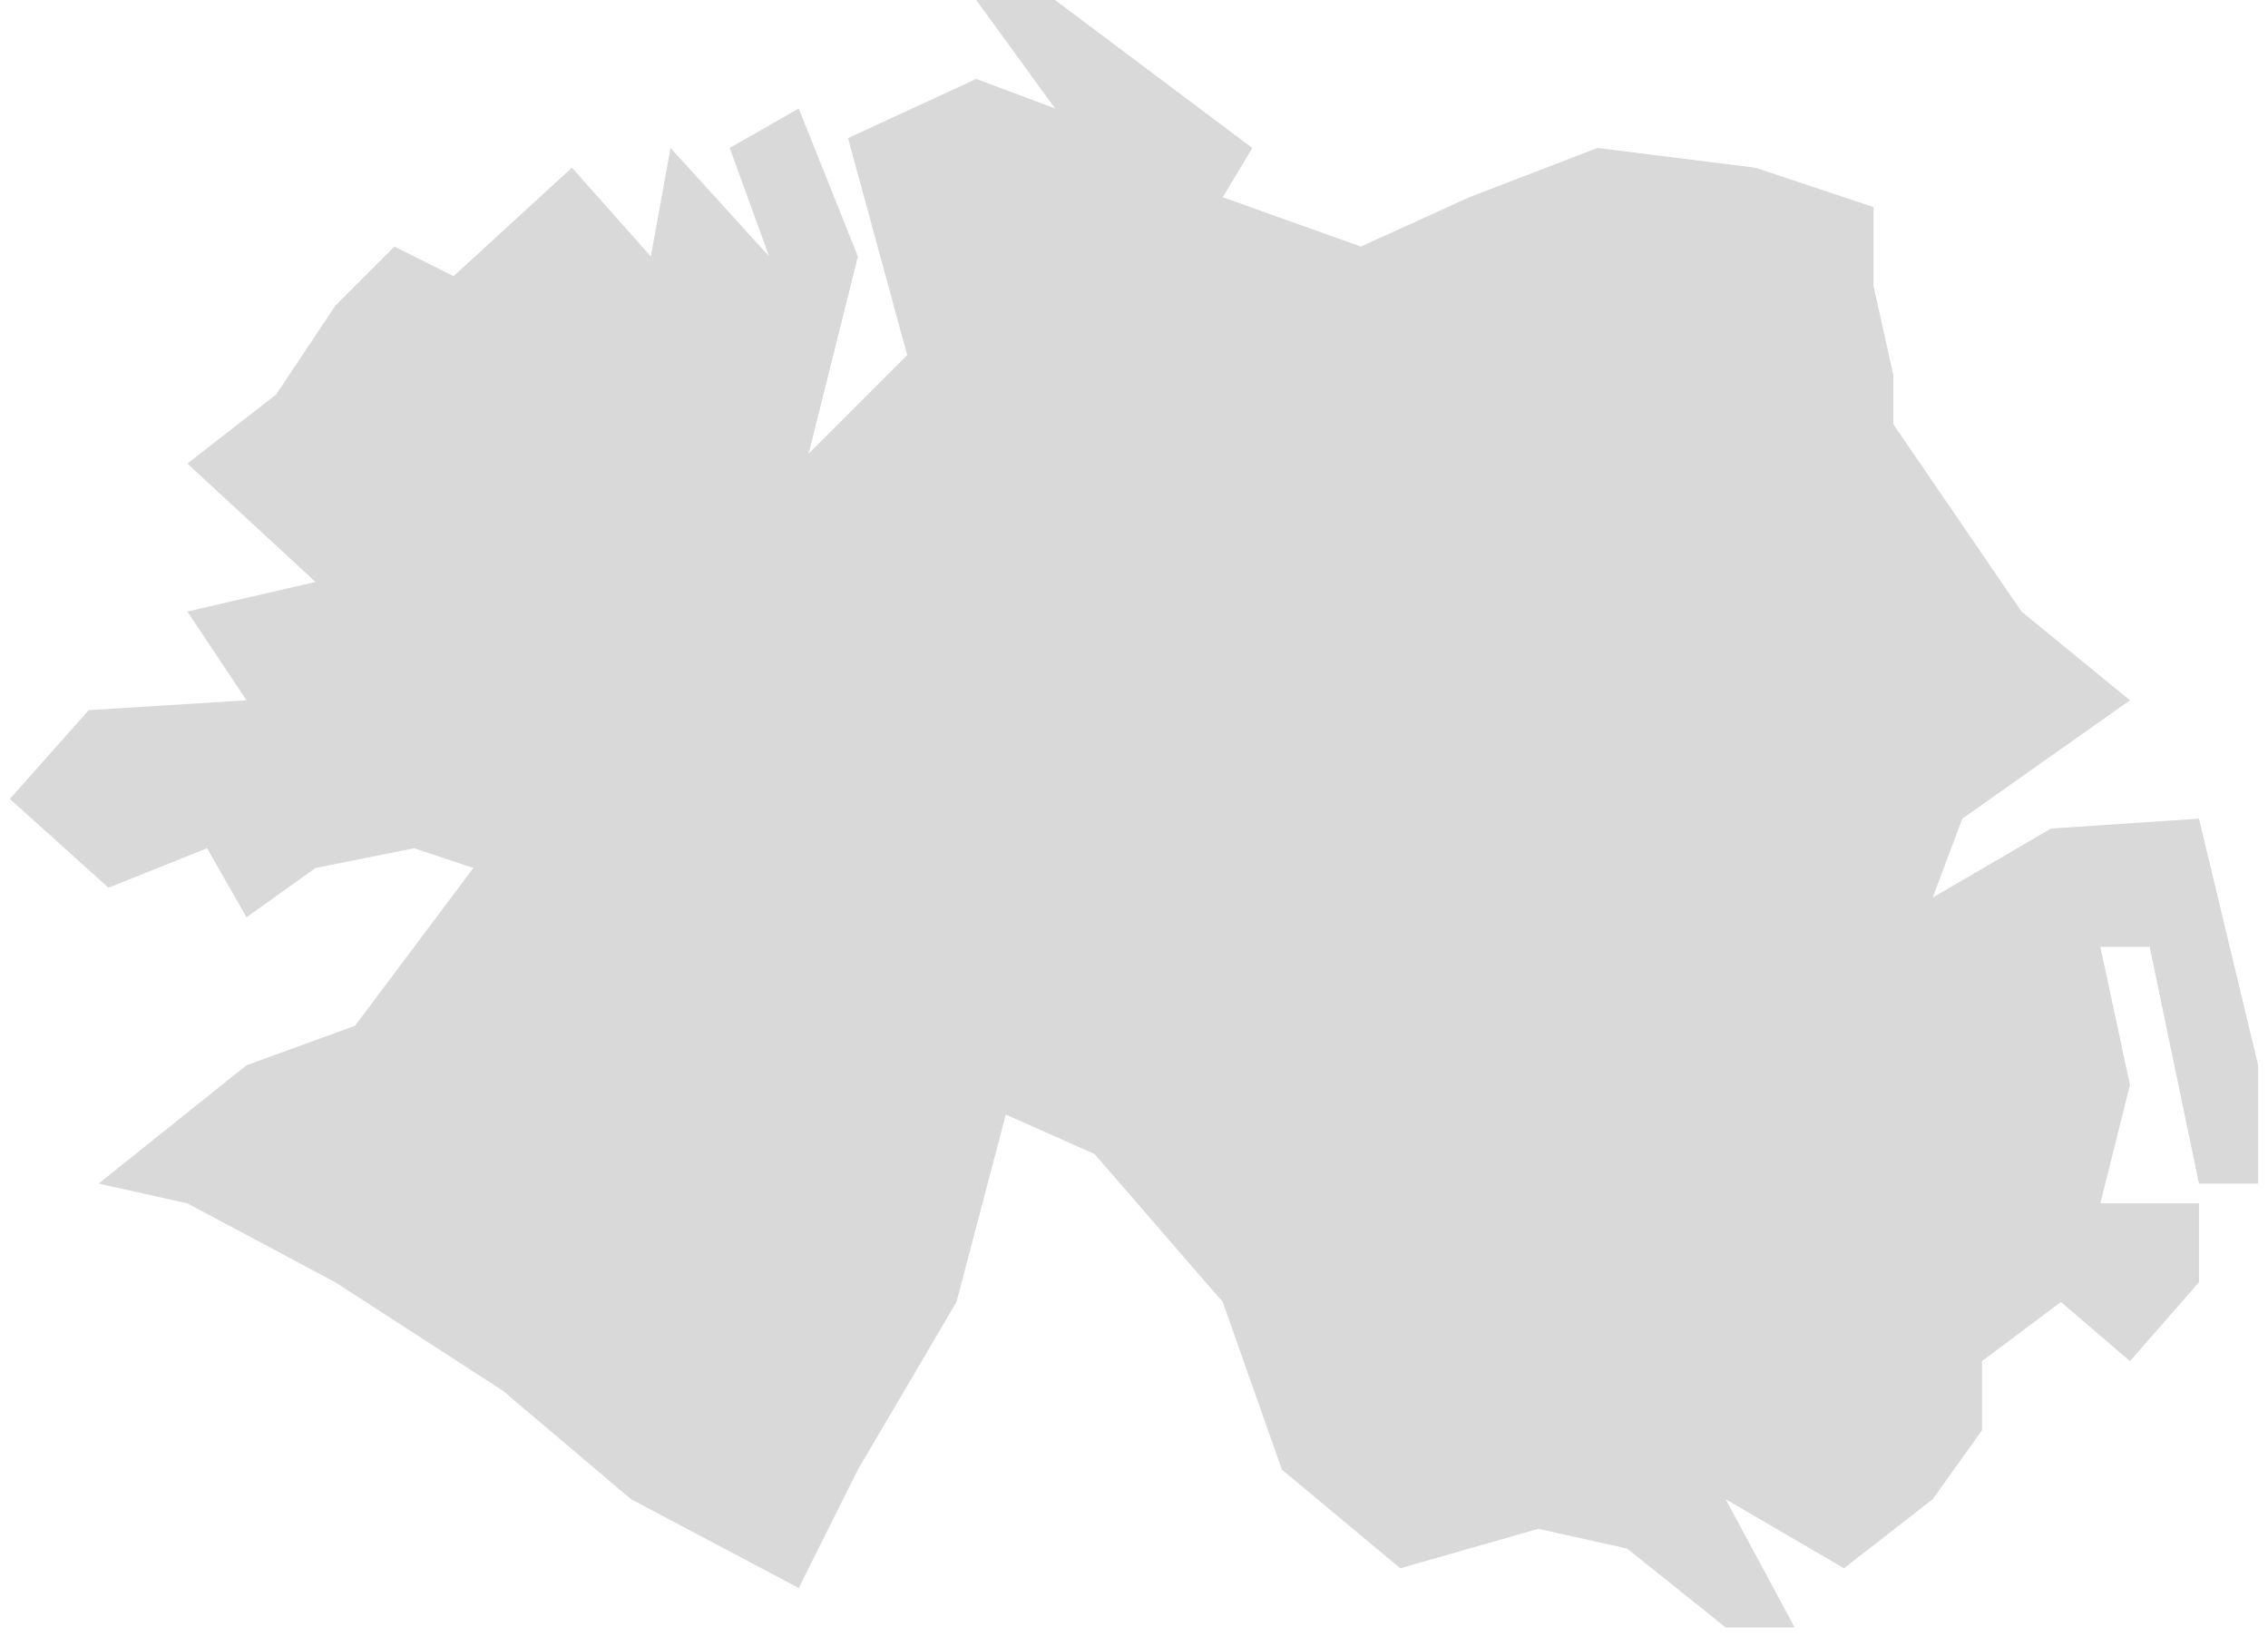 <svg width="115" height="83" viewBox="0 0 115 83" fill="none" xmlns="http://www.w3.org/2000/svg">
<path d="M82.5 78.5L87.5 82.5H91L87.5 76L93.5 79.5L98 76L100.5 72.5V69L104.5 66L108 69L111.5 65V61H106.5L108 55L106.5 48H109L111.5 60H114.5V54L111.5 41.5L104 42L98 45.5L99.5 41.5L108 35.5L102.5 31L96 21.5V19L95 14.5V10.5L89 8.5L81 7.5L74.5 10L69 12.5L62 10L63.5 7.5L53.5 0H49.5L53.5 5.5L49.5 4L43 7L46 18L41 23L43.5 13L40.5 5.5L37 7.5L39 13L34 7.5L33 13L29 8.5L23 14L20 12.5L17 15.5L14 20L9.5 23.5L16 29.5L9.5 31L12.5 35.5L4.5 36L0.5 40.5L5.5 45L10.5 43L12.5 46.5L16 44L21 43L24 44L18 52L12.5 54L5 60L9.5 61L17 65L25.5 70.5L32 76L40.5 80.5L43.5 74.5L48.5 66L51 56.5L55.5 58.5L62 66L65 74.5L71 79.5L78 77.5L82.5 78.5Z" fill="#D9D9D9"/>
</svg>
